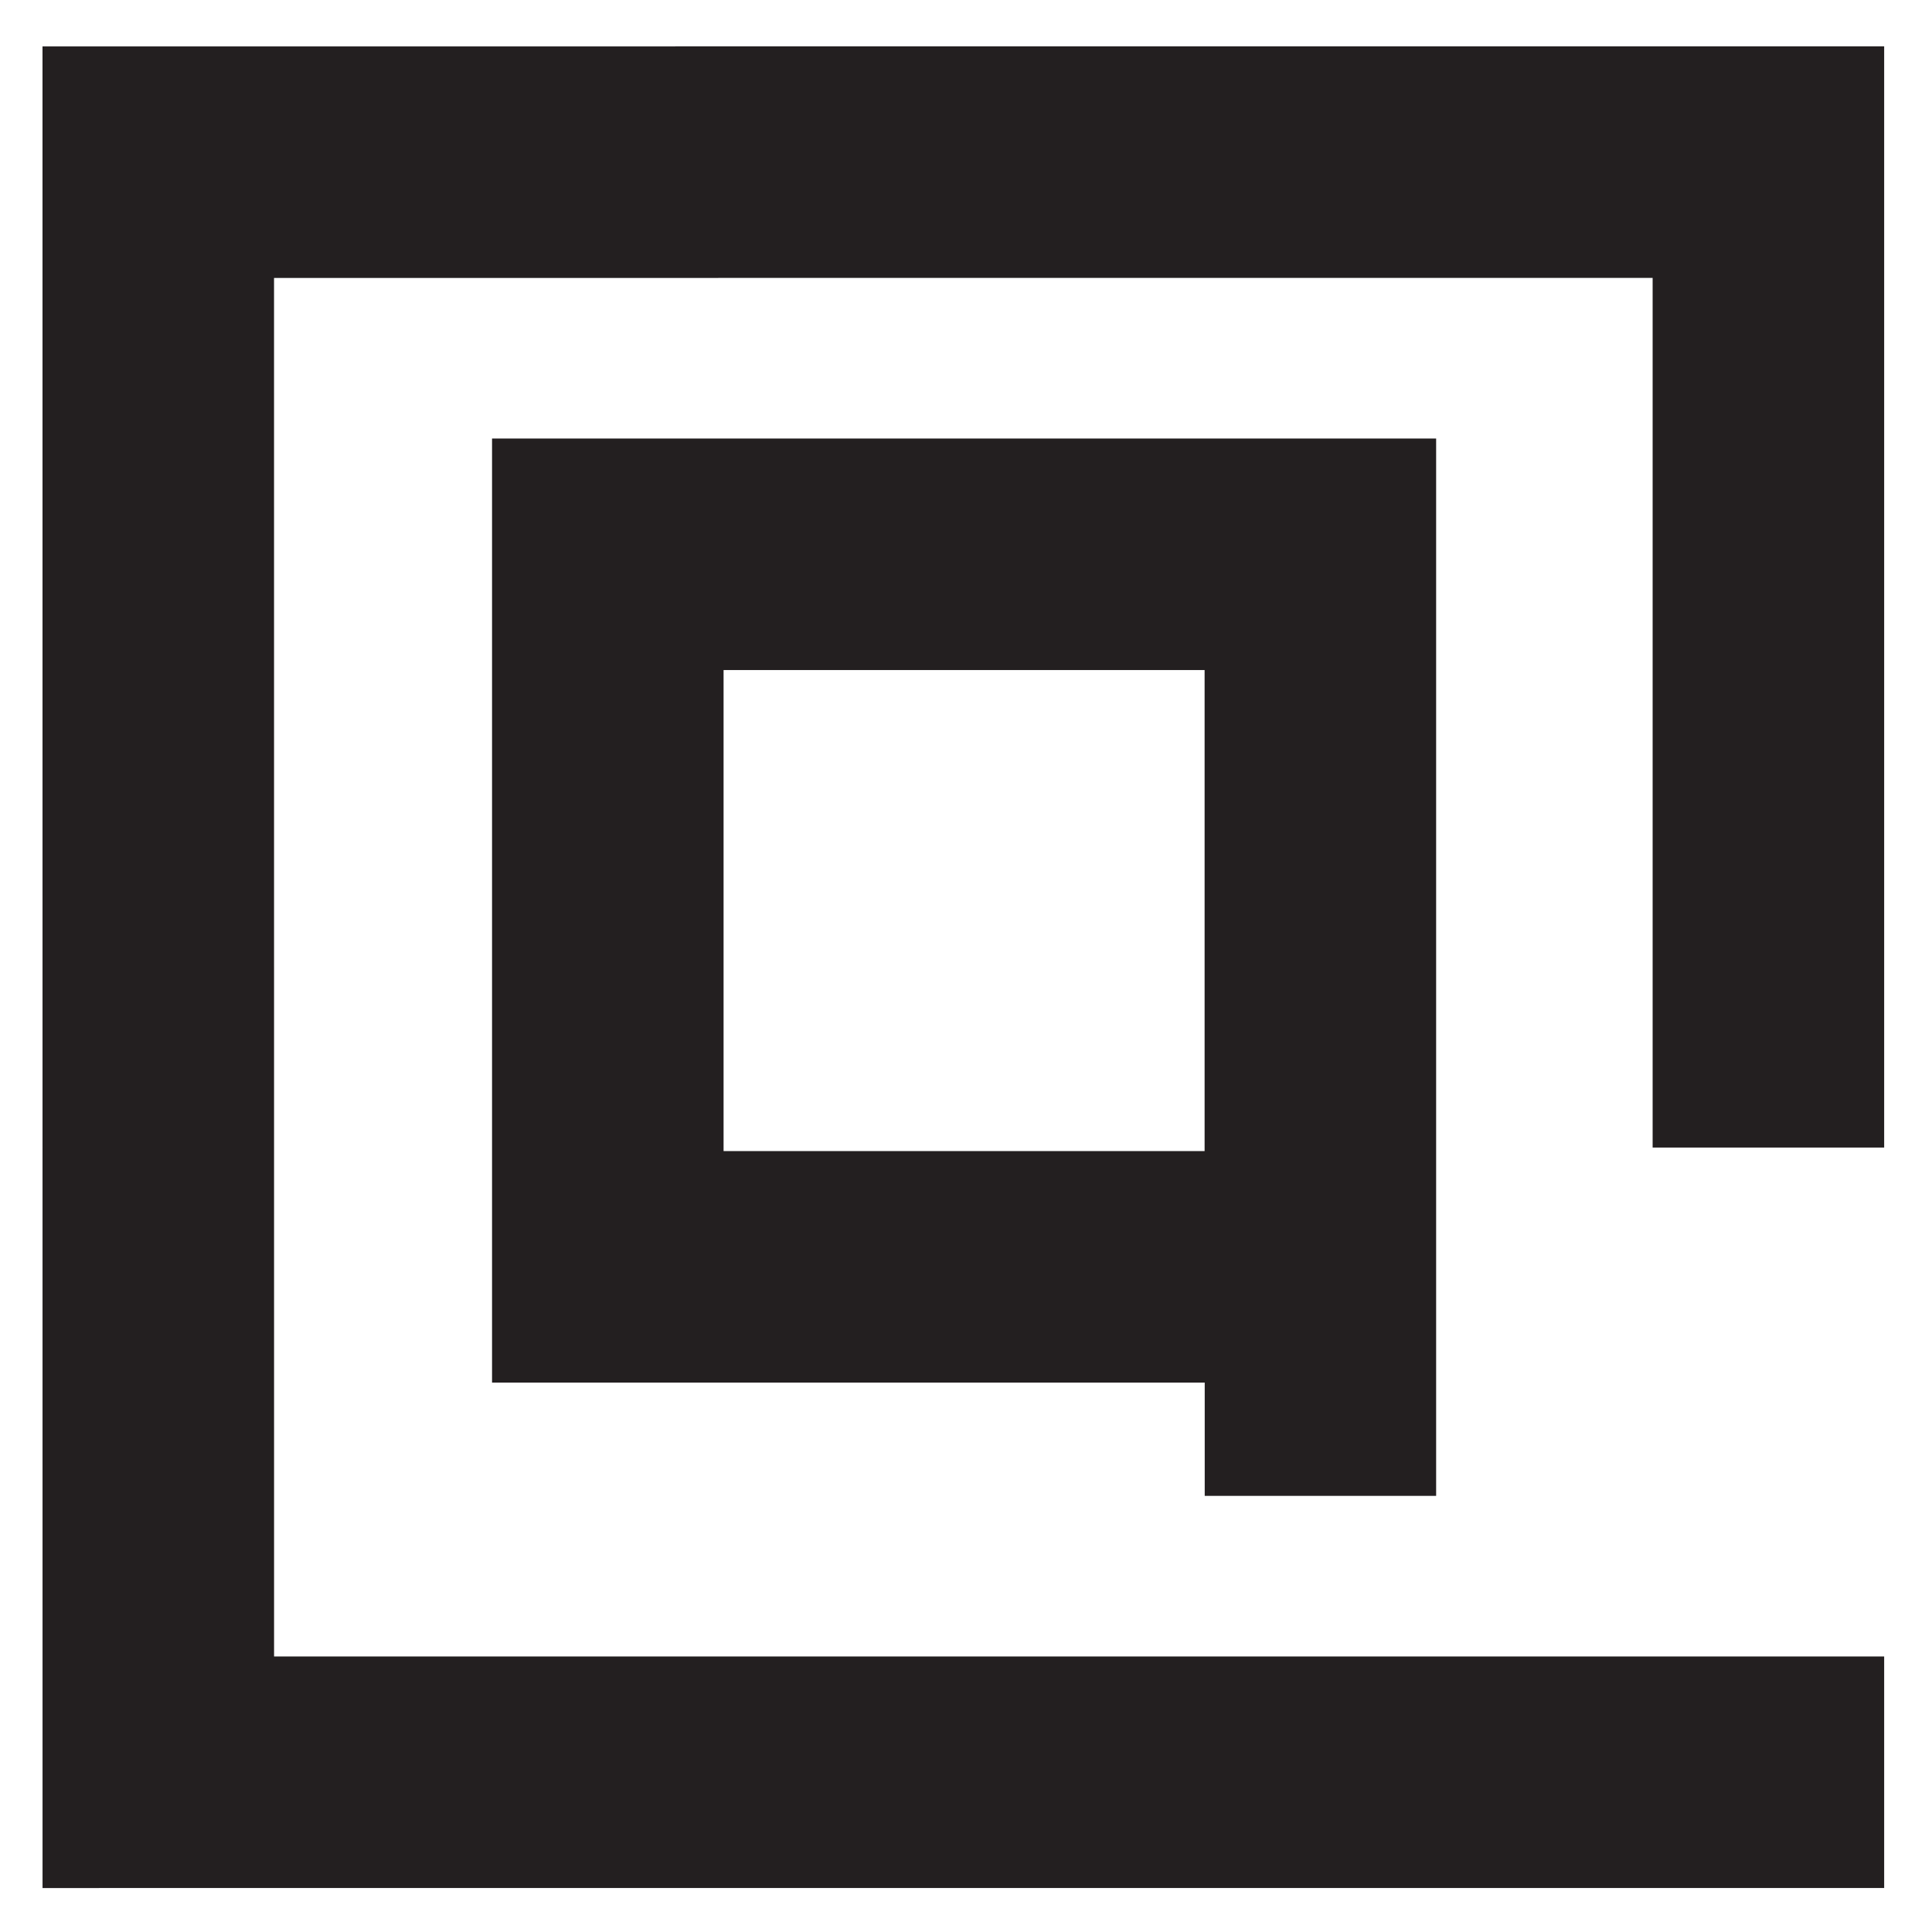 <?xml version="1.0" encoding="utf-8"?>
<!-- Generator: Adobe Illustrator 23.0.5, SVG Export Plug-In . SVG Version: 6.00 Build 0)  -->
<svg version="1.1" id="Layer_1" xmlns="http://www.w3.org/2000/svg" xmlns:xlink="http://www.w3.org/1999/xlink" x="0px" y="0px"
	 viewBox="0 0 500 500" style="enable-background:new 0 0 500 500;" xml:space="preserve">
<style type="text/css">
	.st0{fill:#231F20;}
	.st1{display:none;fill:#231F20;}
</style>
<g>
	<path class="st0" d="M371.67,387.13l0-29.31h0l0-244.33l-244.33,0l0,244.33l184.44,0l0,29.31L371.67,387.13z M187.26,297.9
		l0-124.49l124.49,0l0,124.49L187.26,297.9z"/>
	<g>
		<g>
			<polygon class="st0" points="487.62,488.61 11.01,488.62 11,12.01 487.62,12 487.62,296.99 427.7,296.99 427.7,71.92 
				70.92,71.93 70.93,428.7 487.62,428.69 			"/>
		</g>
		<rect x="428.08" y="386.62" class="st1" width="59.92" height="93.04"/>
	</g>
</g>
</svg>
